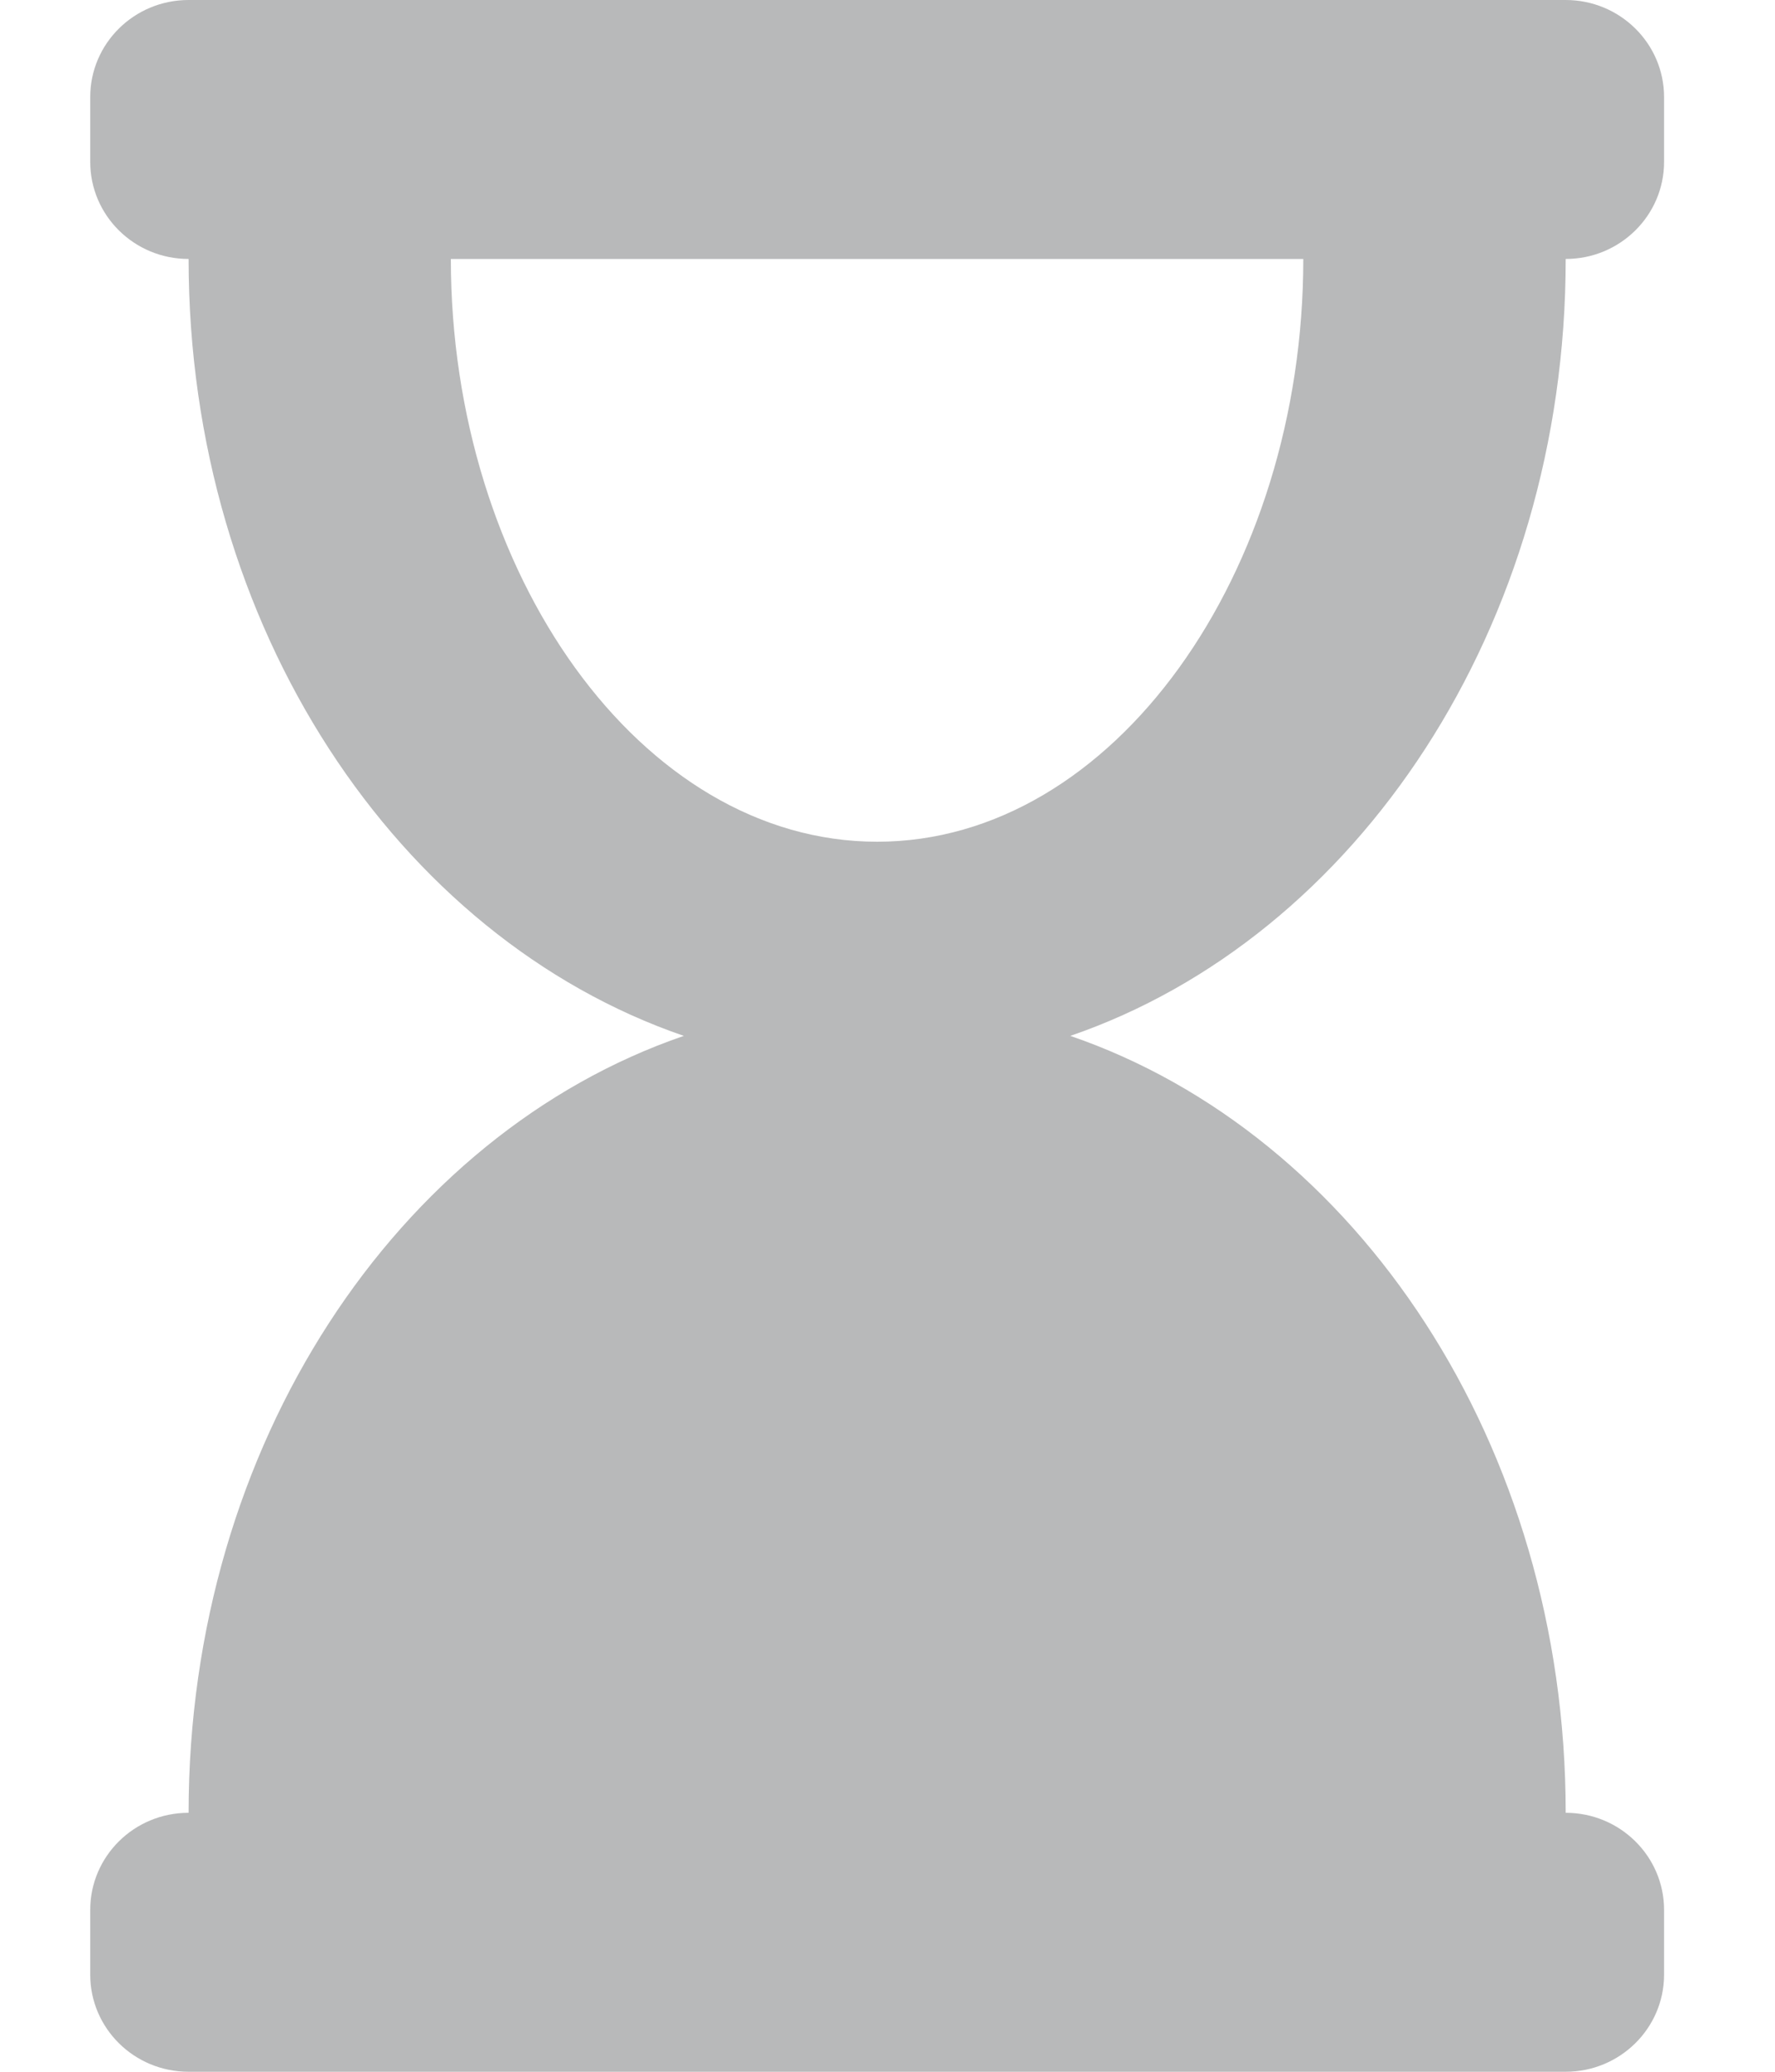 <svg width="12" height="14" viewBox="0 0 12 14" fill="none" xmlns="http://www.w3.org/2000/svg">
<path d="M1.275 14L10.585 14C10.952 14 11.25 13.706 11.25 13.344L11.25 12.906C11.25 12.544 10.952 12.25 10.585 12.25C10.585 9.763 9.171 7.664 7.236 7C9.171 6.336 10.585 4.237 10.585 1.75C10.952 1.75 11.25 1.456 11.25 1.094L11.25 0.656C11.25 0.294 10.952 -2.6028e-08 10.585 -5.81361e-08L1.275 -8.72042e-07C0.907 -9.0415e-07 0.61 0.294 0.61 0.656L0.61 1.094C0.61 1.456 0.907 1.75 1.275 1.75C1.275 4.237 2.688 6.336 4.623 7C2.688 7.664 1.275 9.763 1.275 12.25C0.907 12.25 0.61 12.544 0.61 12.906L0.61 13.344C0.61 13.706 0.907 14 1.275 14ZM3.048 1.75L8.811 1.75C8.811 3.868 7.531 5.688 5.93 5.688C4.329 5.688 3.048 3.869 3.048 1.75Z" fill="#B8B9BA"/>
</svg>
